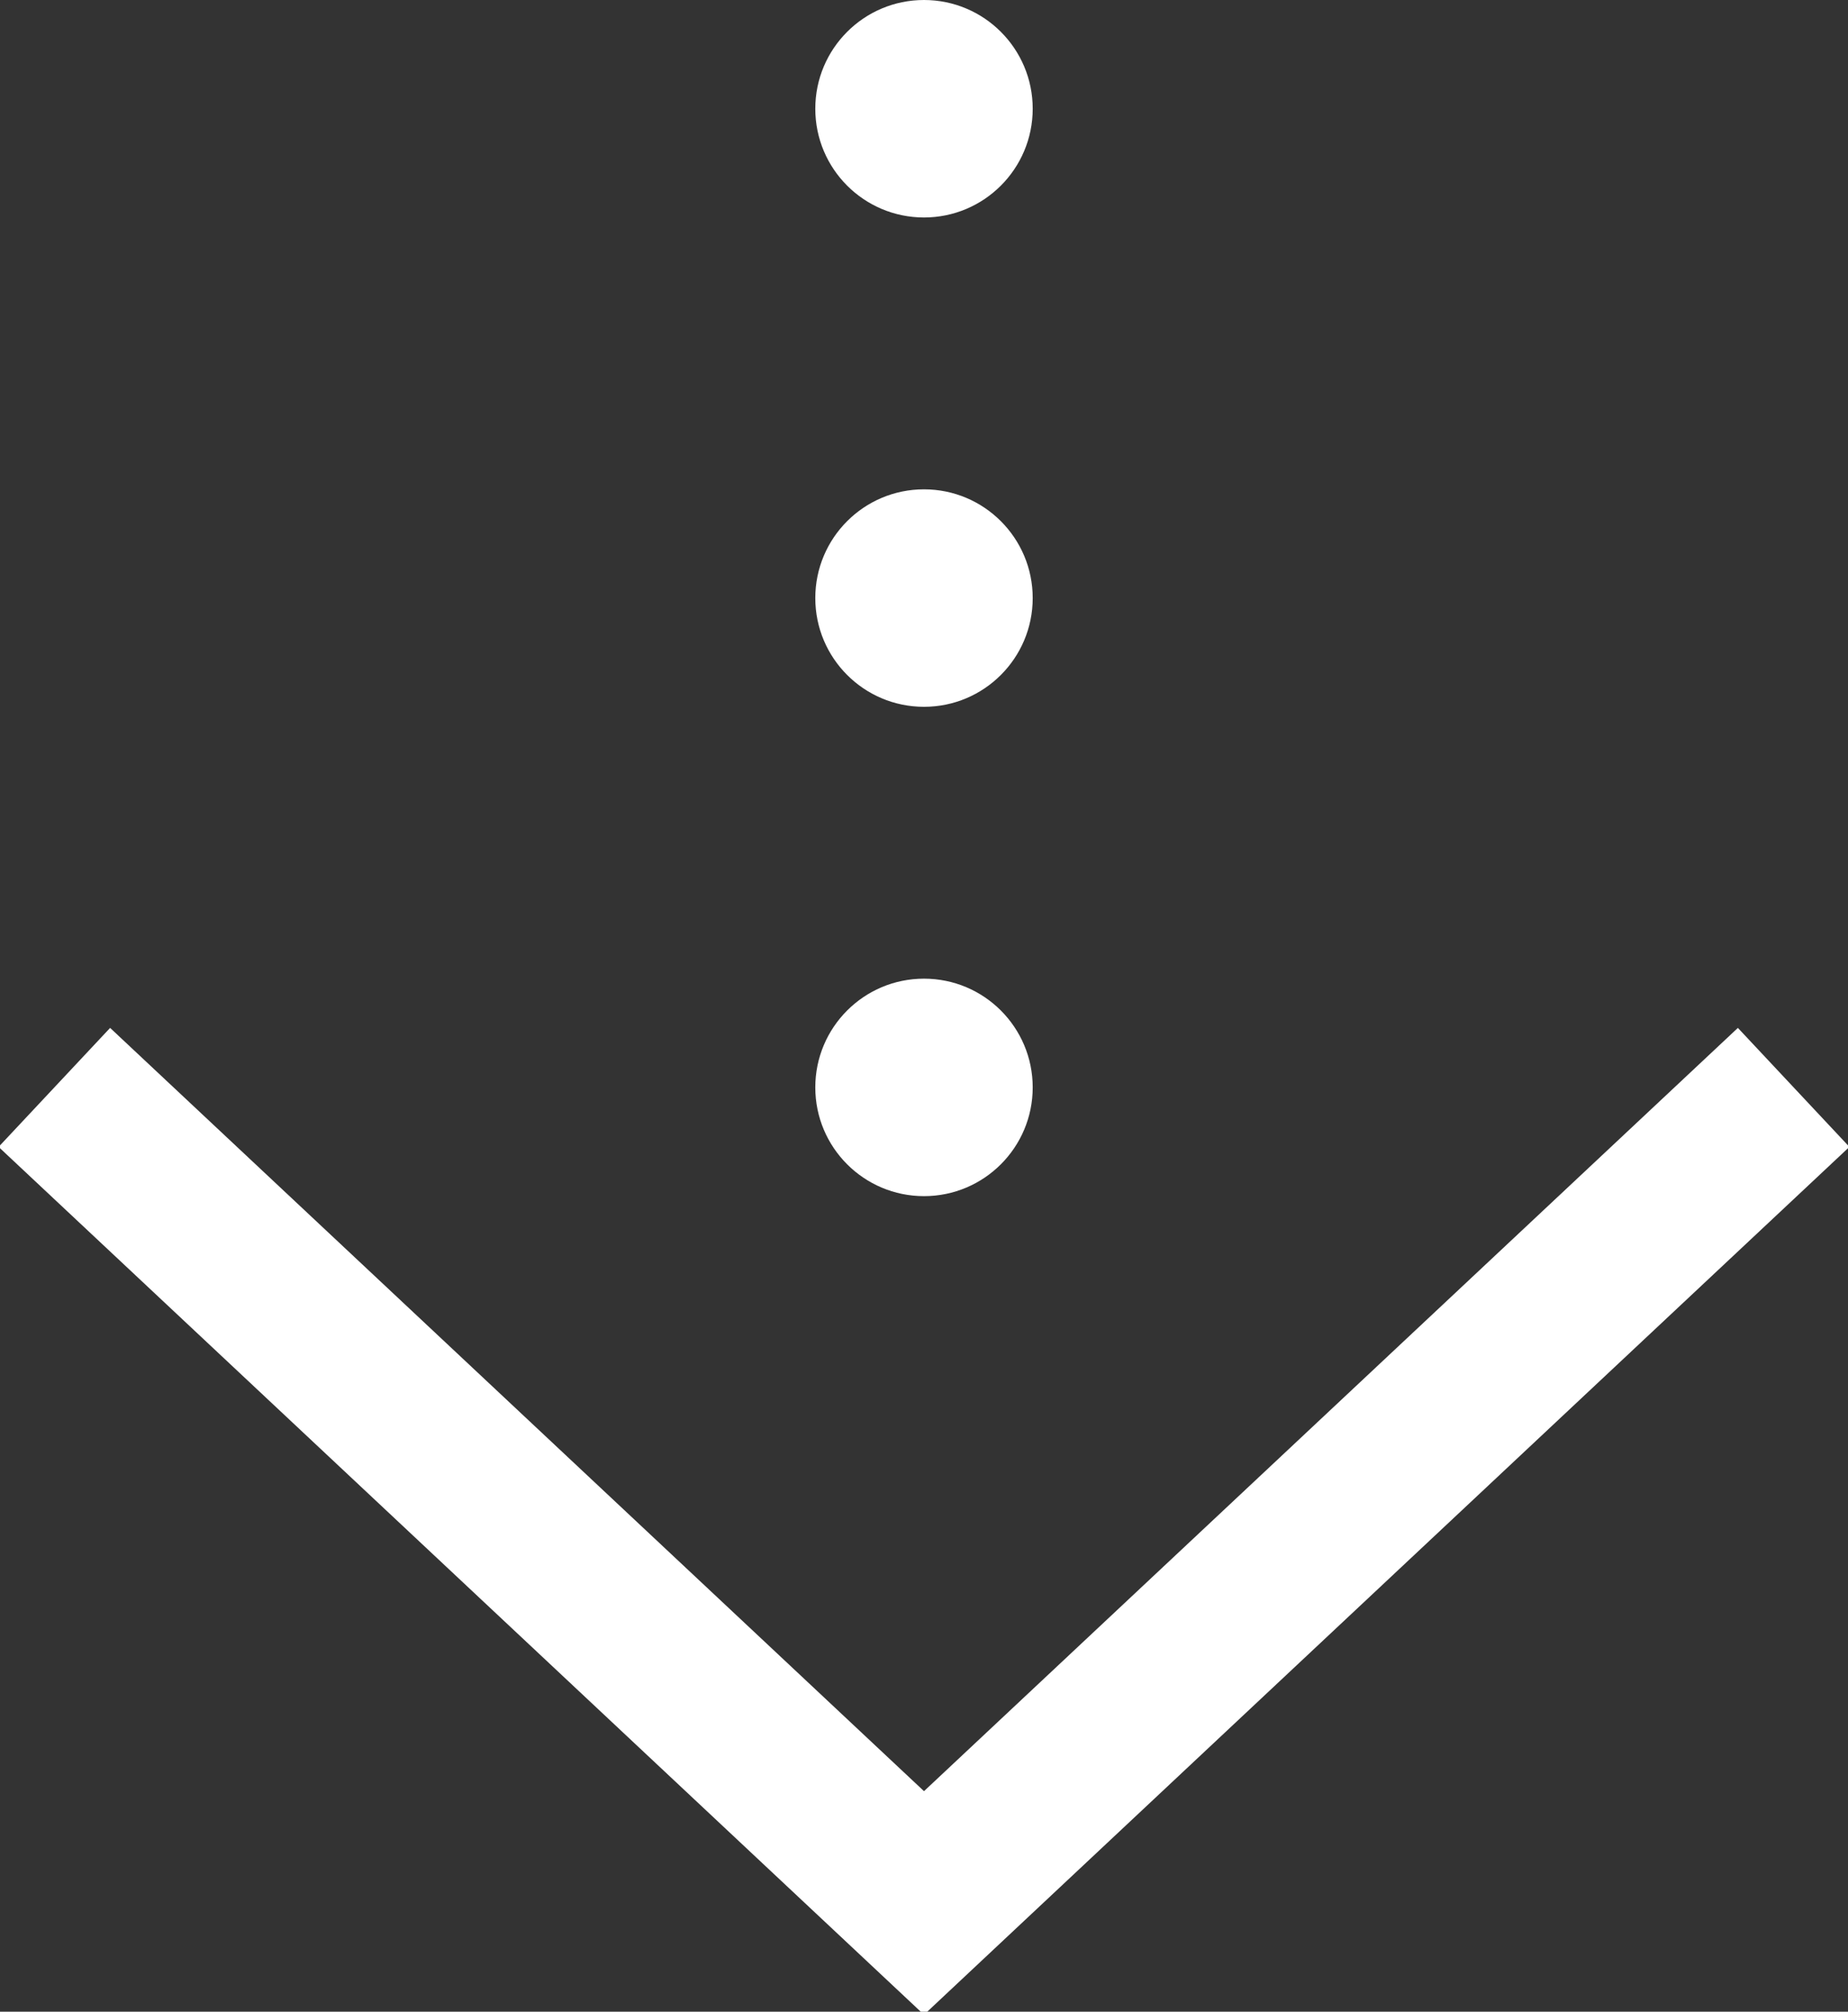 <?xml version="1.0" encoding="UTF-8"?>
<svg width="34px" height="37px" viewBox="0 0 34 37" version="1.1" xmlns="http://www.w3.org/2000/svg" xmlns:xlink="http://www.w3.org/1999/xlink">
    <rect x="0" y="0" width="34" height="37" fill="#333333" stroke="none"/>
    <!-- Generator: Sketch 58 (84663) - https://sketch.com -->
    <title>Scroll down</title>
    <desc>Created with Sketch.</desc>
    <g id="Page-1" stroke="none" stroke-width="1" fill="none" fill-rule="evenodd">
        <g id="1.0-copy" transform="translate(-703, -725)">
            <g id="Top" transform="translate(0, -1)">
                <g id="Scroll-down" transform="translate(704, 726)">
                    <polyline id="Path-3" stroke="#FFFFFF" stroke-width="3" points="0 20 16 35 32 20"></polyline>
                    <circle id="Oval" fill="#FFFFFF" cx="16" cy="20" r="2"></circle>
                    <circle id="Oval-Copy" fill="#FFFFFF" cx="16" cy="11" r="2"></circle>
                    <circle id="Oval-Copy-2" fill="#FFFFFF" cx="16" cy="2" r="2"></circle>
                </g>
            </g>
        </g>
    </g>
</svg>